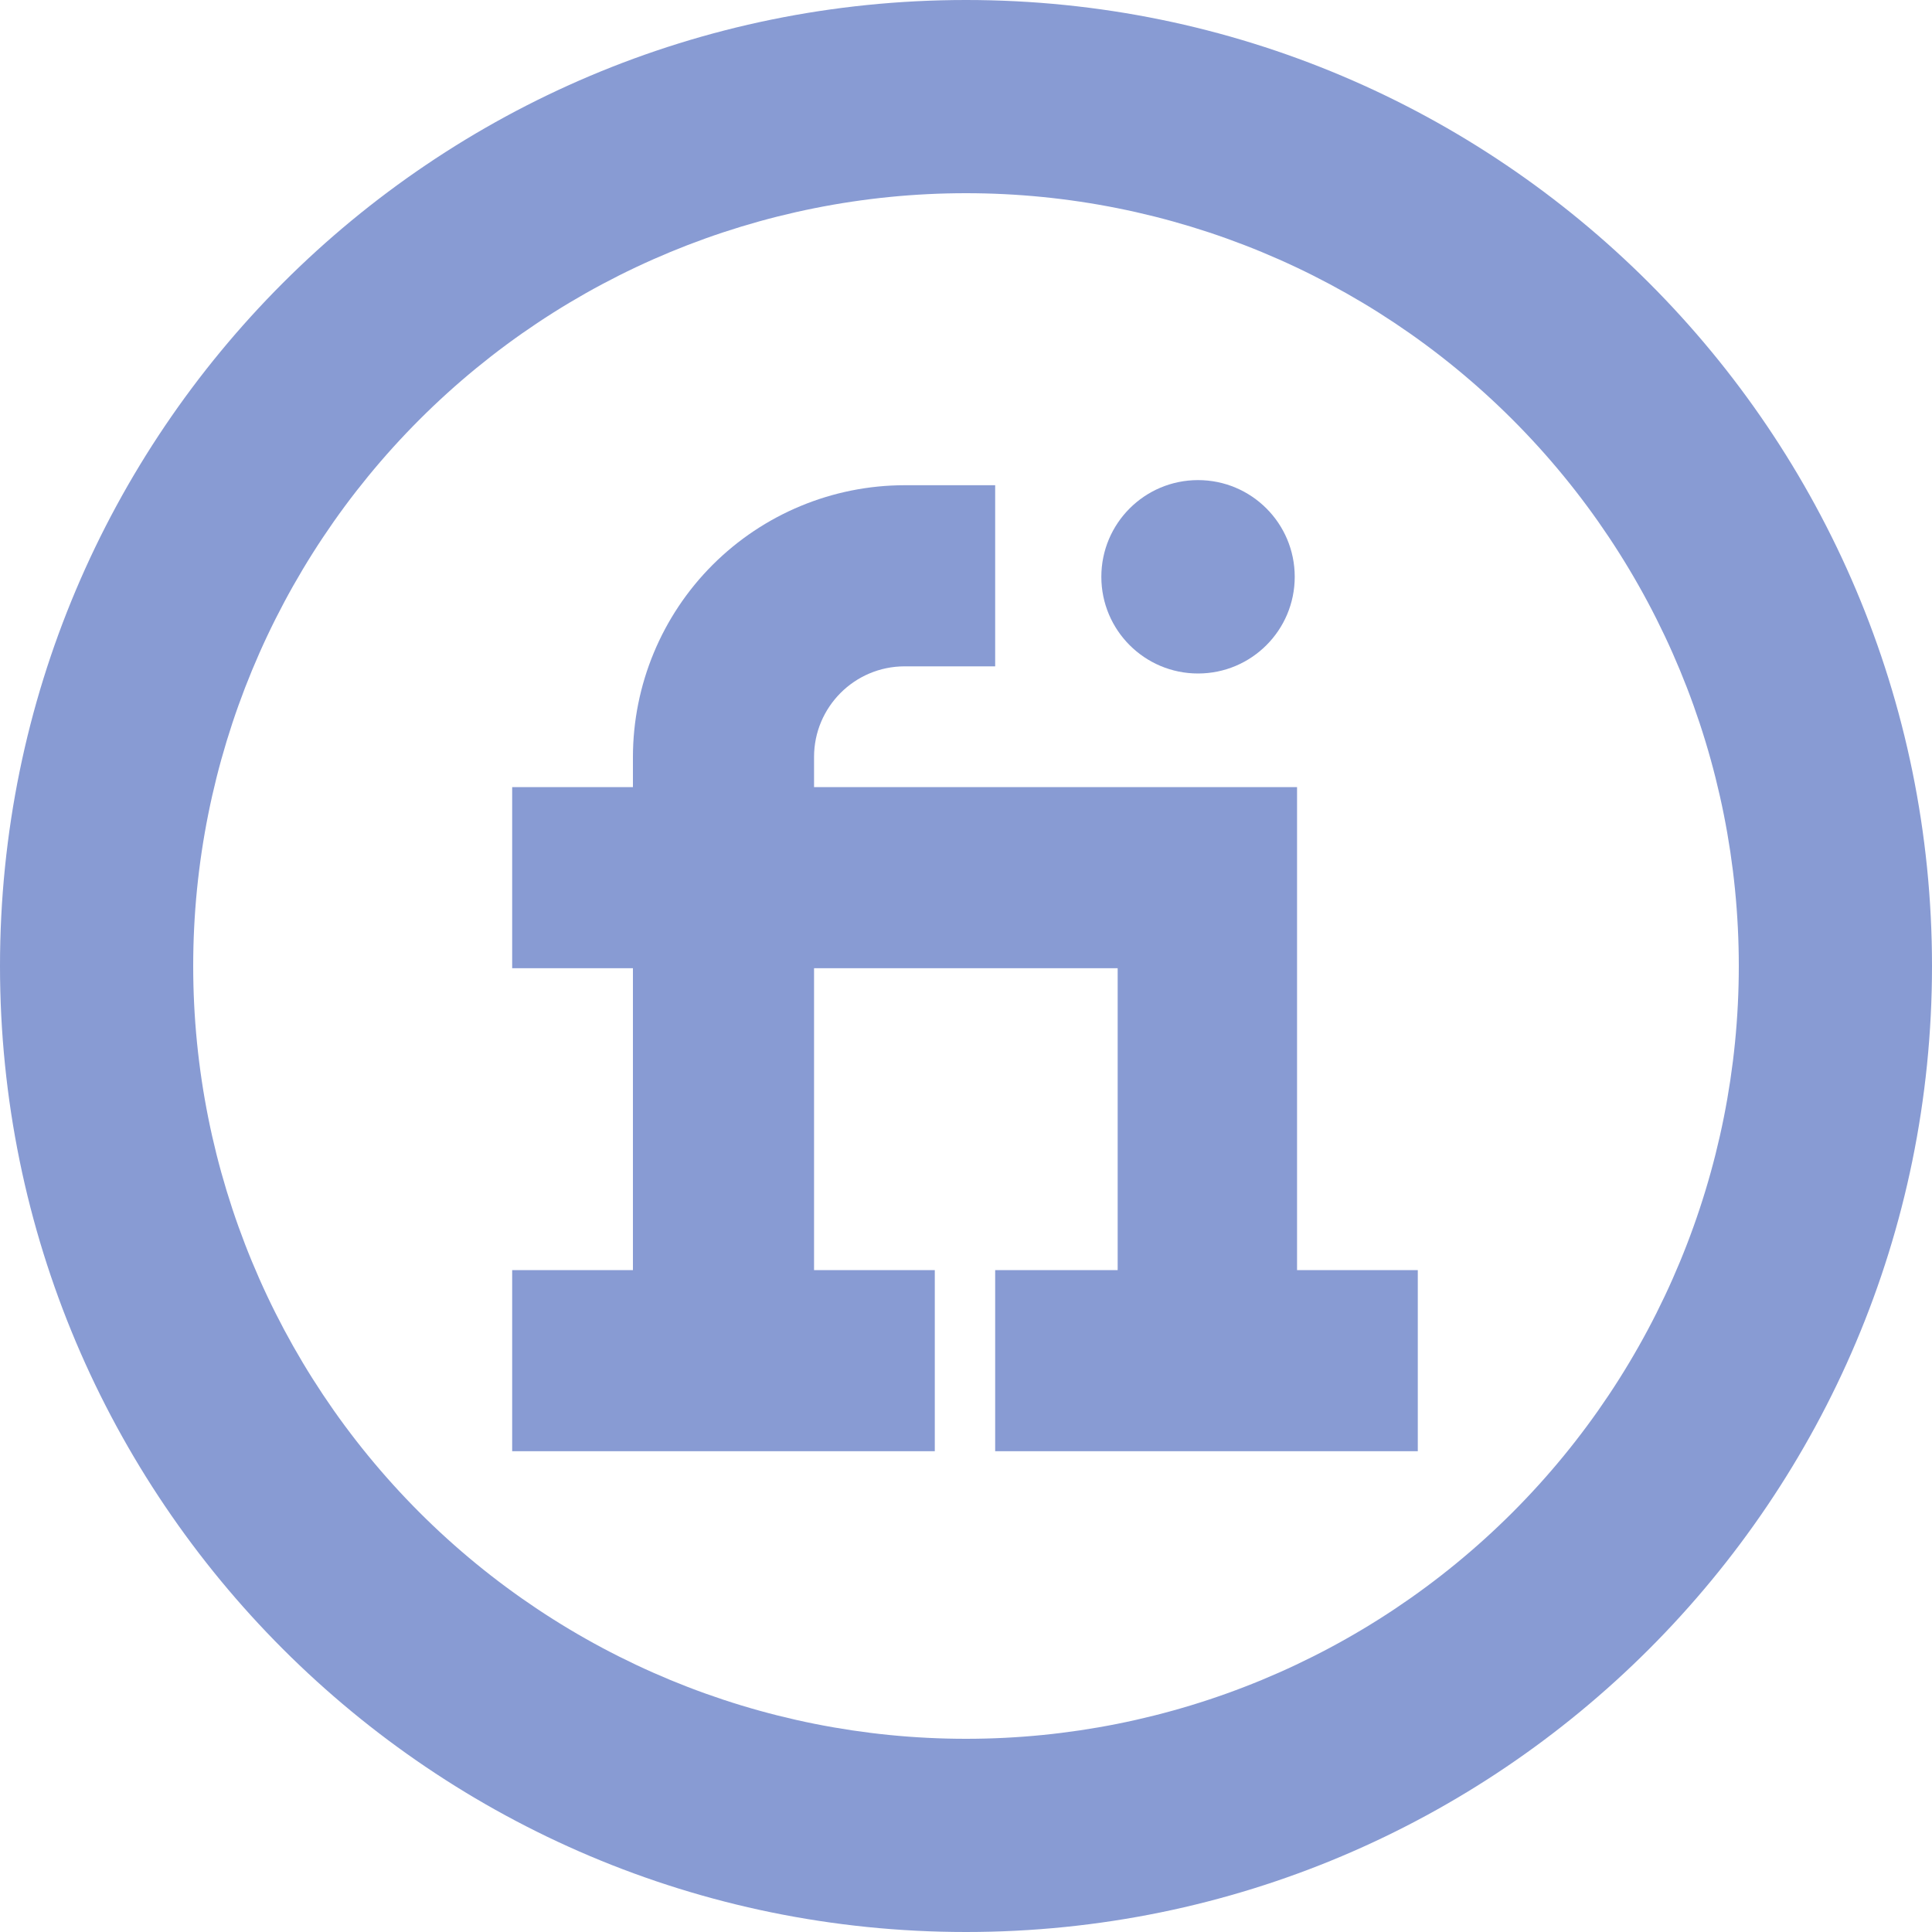 <svg width="40" height="40" viewBox="0 0 40 40" fill="none" xmlns="http://www.w3.org/2000/svg">
<path d="M20 36C24.244 36 28.313 34.314 31.314 31.314C34.314 28.313 36 24.244 36 20C36 15.757 34.314 11.687 31.314 8.686C28.313 5.686 24.244 4 20 4C15.757 4 11.687 5.686 8.686 8.686C5.686 11.687 4 15.757 4 20C4 24.244 5.686 28.313 8.686 31.314C11.687 34.314 15.757 36 20 36ZM20 40C8.954 40 0 31.046 0 20C0 8.954 8.954 0 20 0C31.046 0 40 8.954 40 20C40 31.046 31.046 40 20 40Z" fill="#889BD3"/>
<path d="M26.854 26.296V16.296H16.854V15.672C16.854 14.638 17.694 13.796 18.73 13.796H20.604V10.046H18.73C17.238 10.047 15.808 10.641 14.754 11.695C13.699 12.75 13.106 14.18 13.104 15.672V16.296H10.604V20.046H13.104V26.296H10.604V30.046H19.354V26.296H16.854V20.046H23.14V26.296H20.604V30.046H29.354V26.296H26.854Z" fill="#889BD3"/>
<path d="M24.804 13.944C25.91 13.944 26.806 13.048 26.806 11.942C26.806 10.836 25.91 9.94 24.804 9.94C23.698 9.94 22.802 10.836 22.802 11.942C22.802 13.048 23.698 13.944 24.804 13.944Z" fill="#889BD3"/>
</svg>
